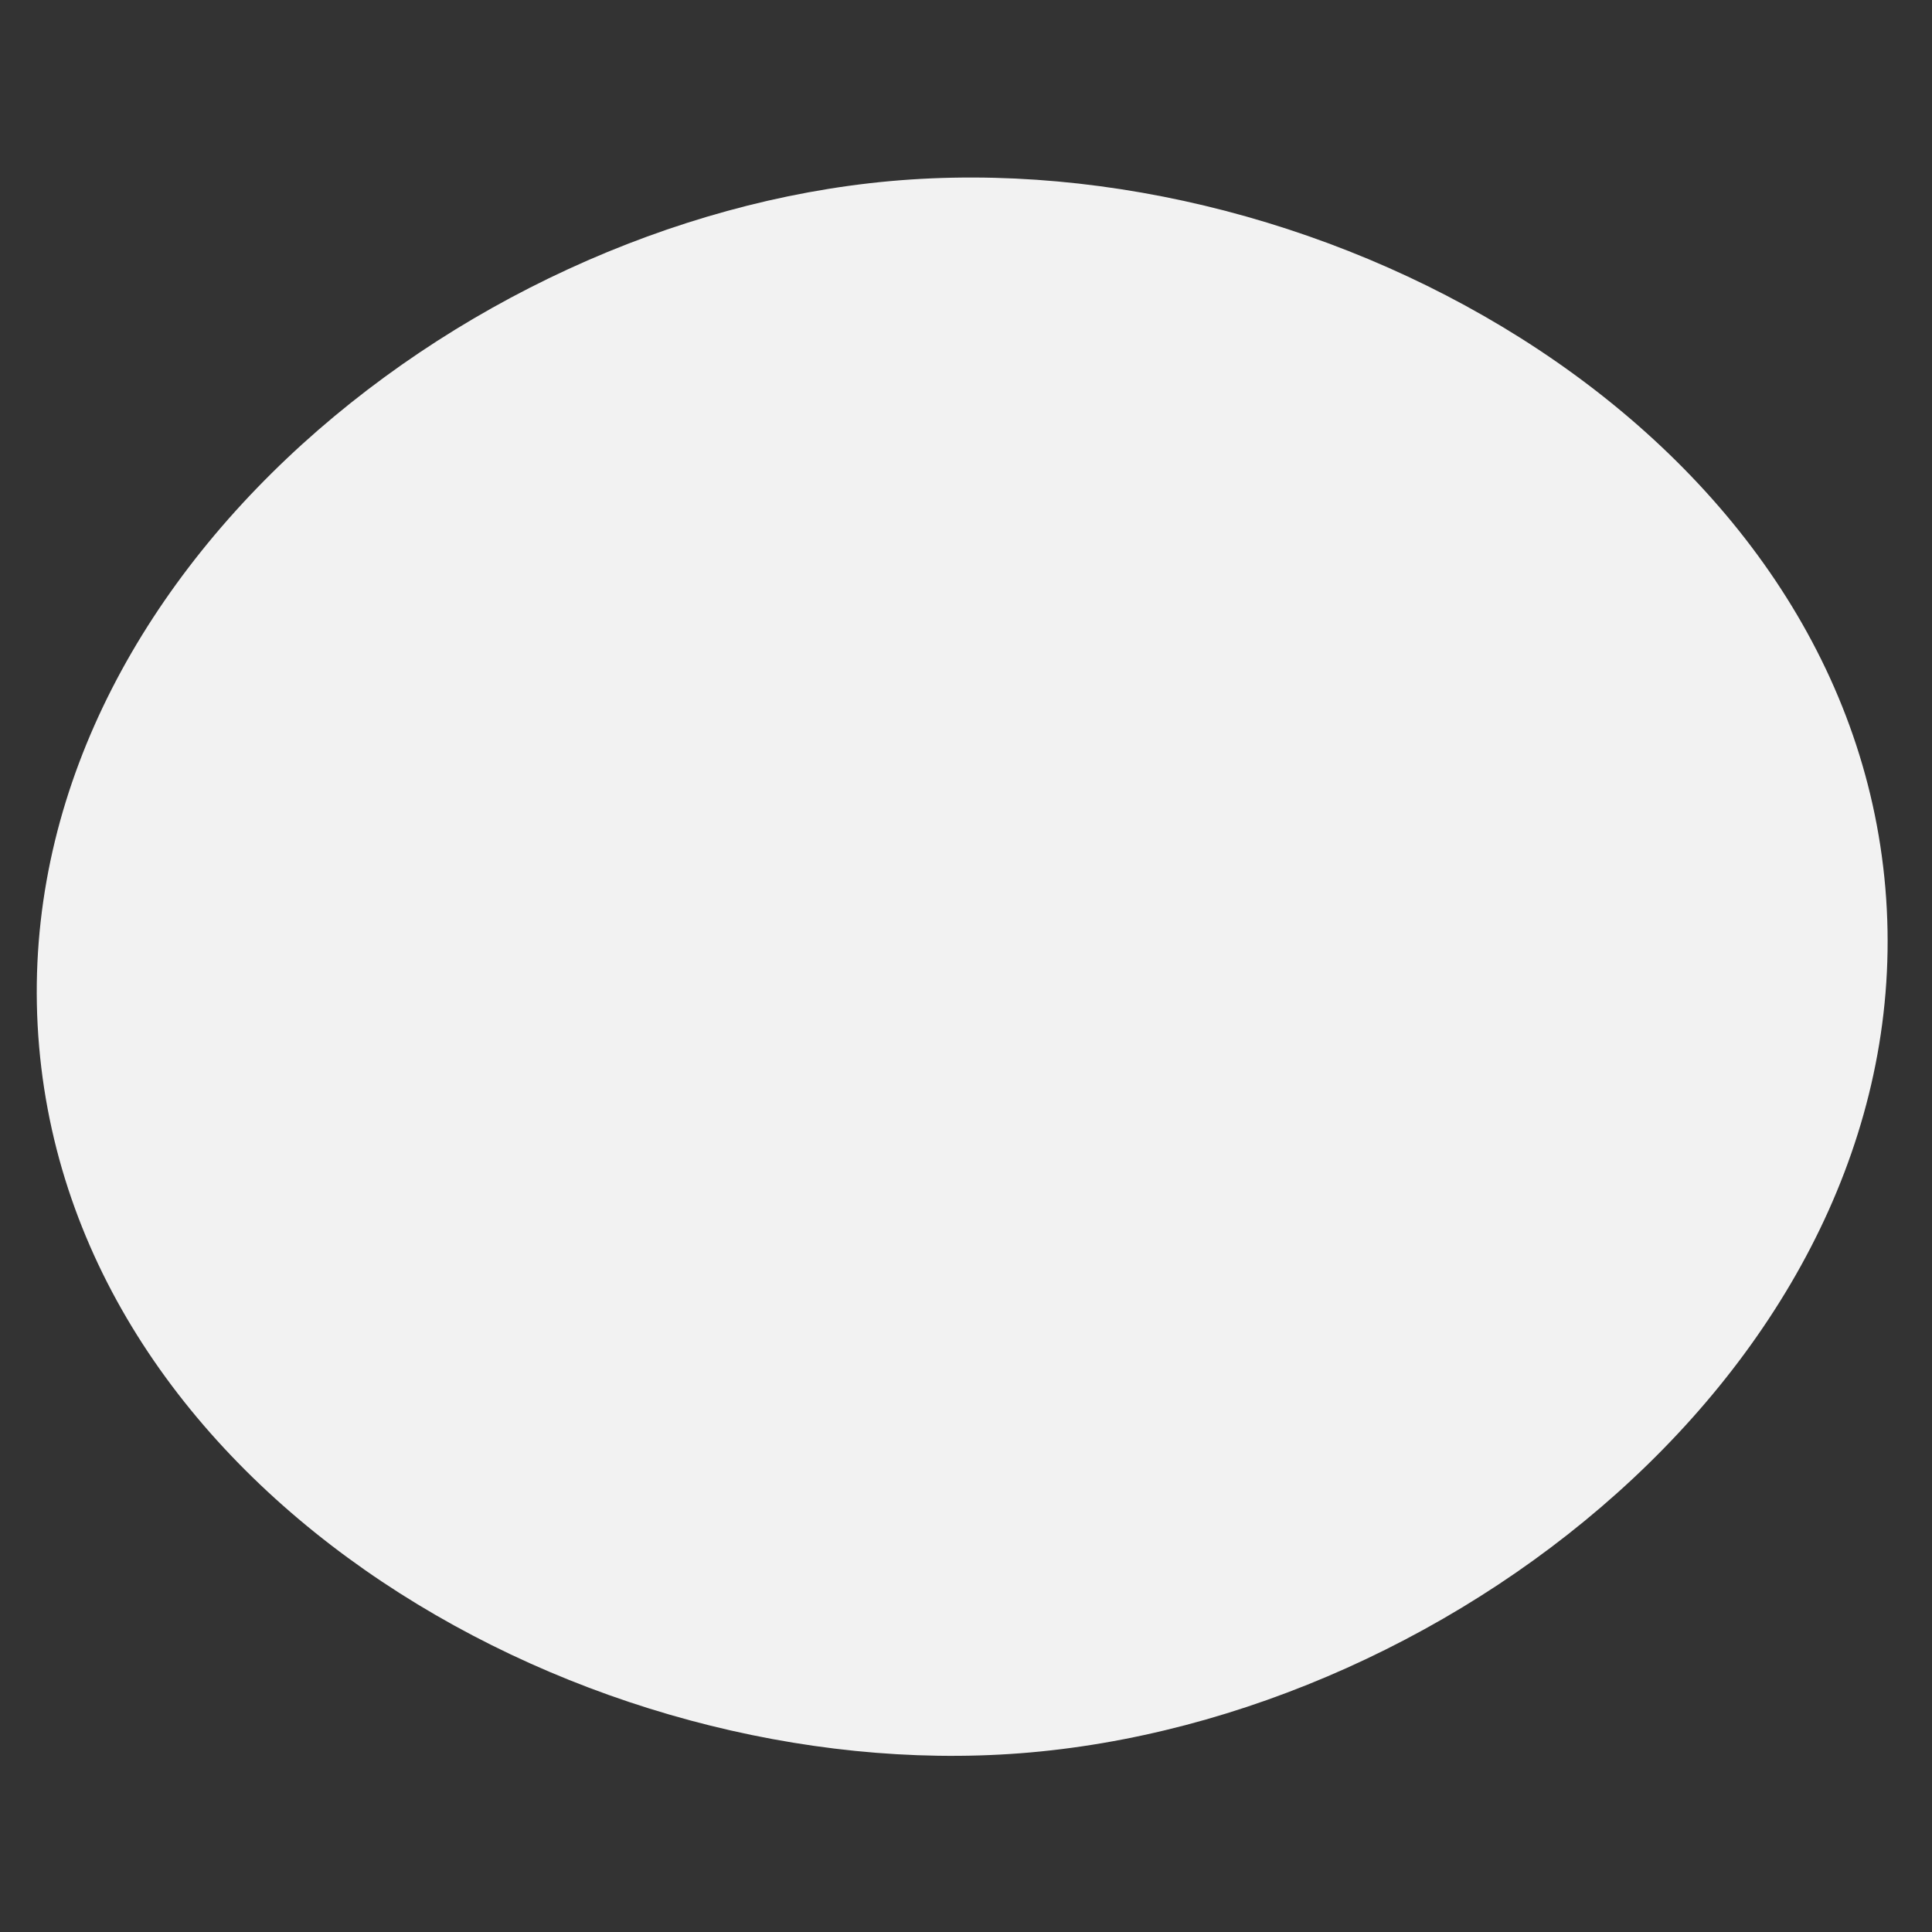 <?xml version="1.0" encoding="utf-8"?>
<!-- Generator: Adobe Illustrator 25.2.1, SVG Export Plug-In . SVG Version: 6.00 Build 0)  -->
<svg version="1.1" id="Layer_1" xmlns="http://www.w3.org/2000/svg" xmlns:xlink="http://www.w3.org/1999/xlink" x="0px" y="0px"
	 viewBox="0 0 200 200" style="enable-background:new 0 0 200 200;" xml:space="preserve">
<rect x="0" y="0" width="200" height="200" fill="#333333" stroke="none"/>
<style type="text/css">
	.st0{fill:#F2F2F2;}
</style>
<g>
	<path class="st0" d="M4.05,108.34c-4.07-46.95,43.08-85.52,88.09-89.59c45.57-4.12,99.02,26.2,103.03,73.16
		c4.02,47.12-43.84,86.1-89.59,89.59C60.83,184.91,8.11,155.12,4.05,108.34z"/>
</g>
</svg>
